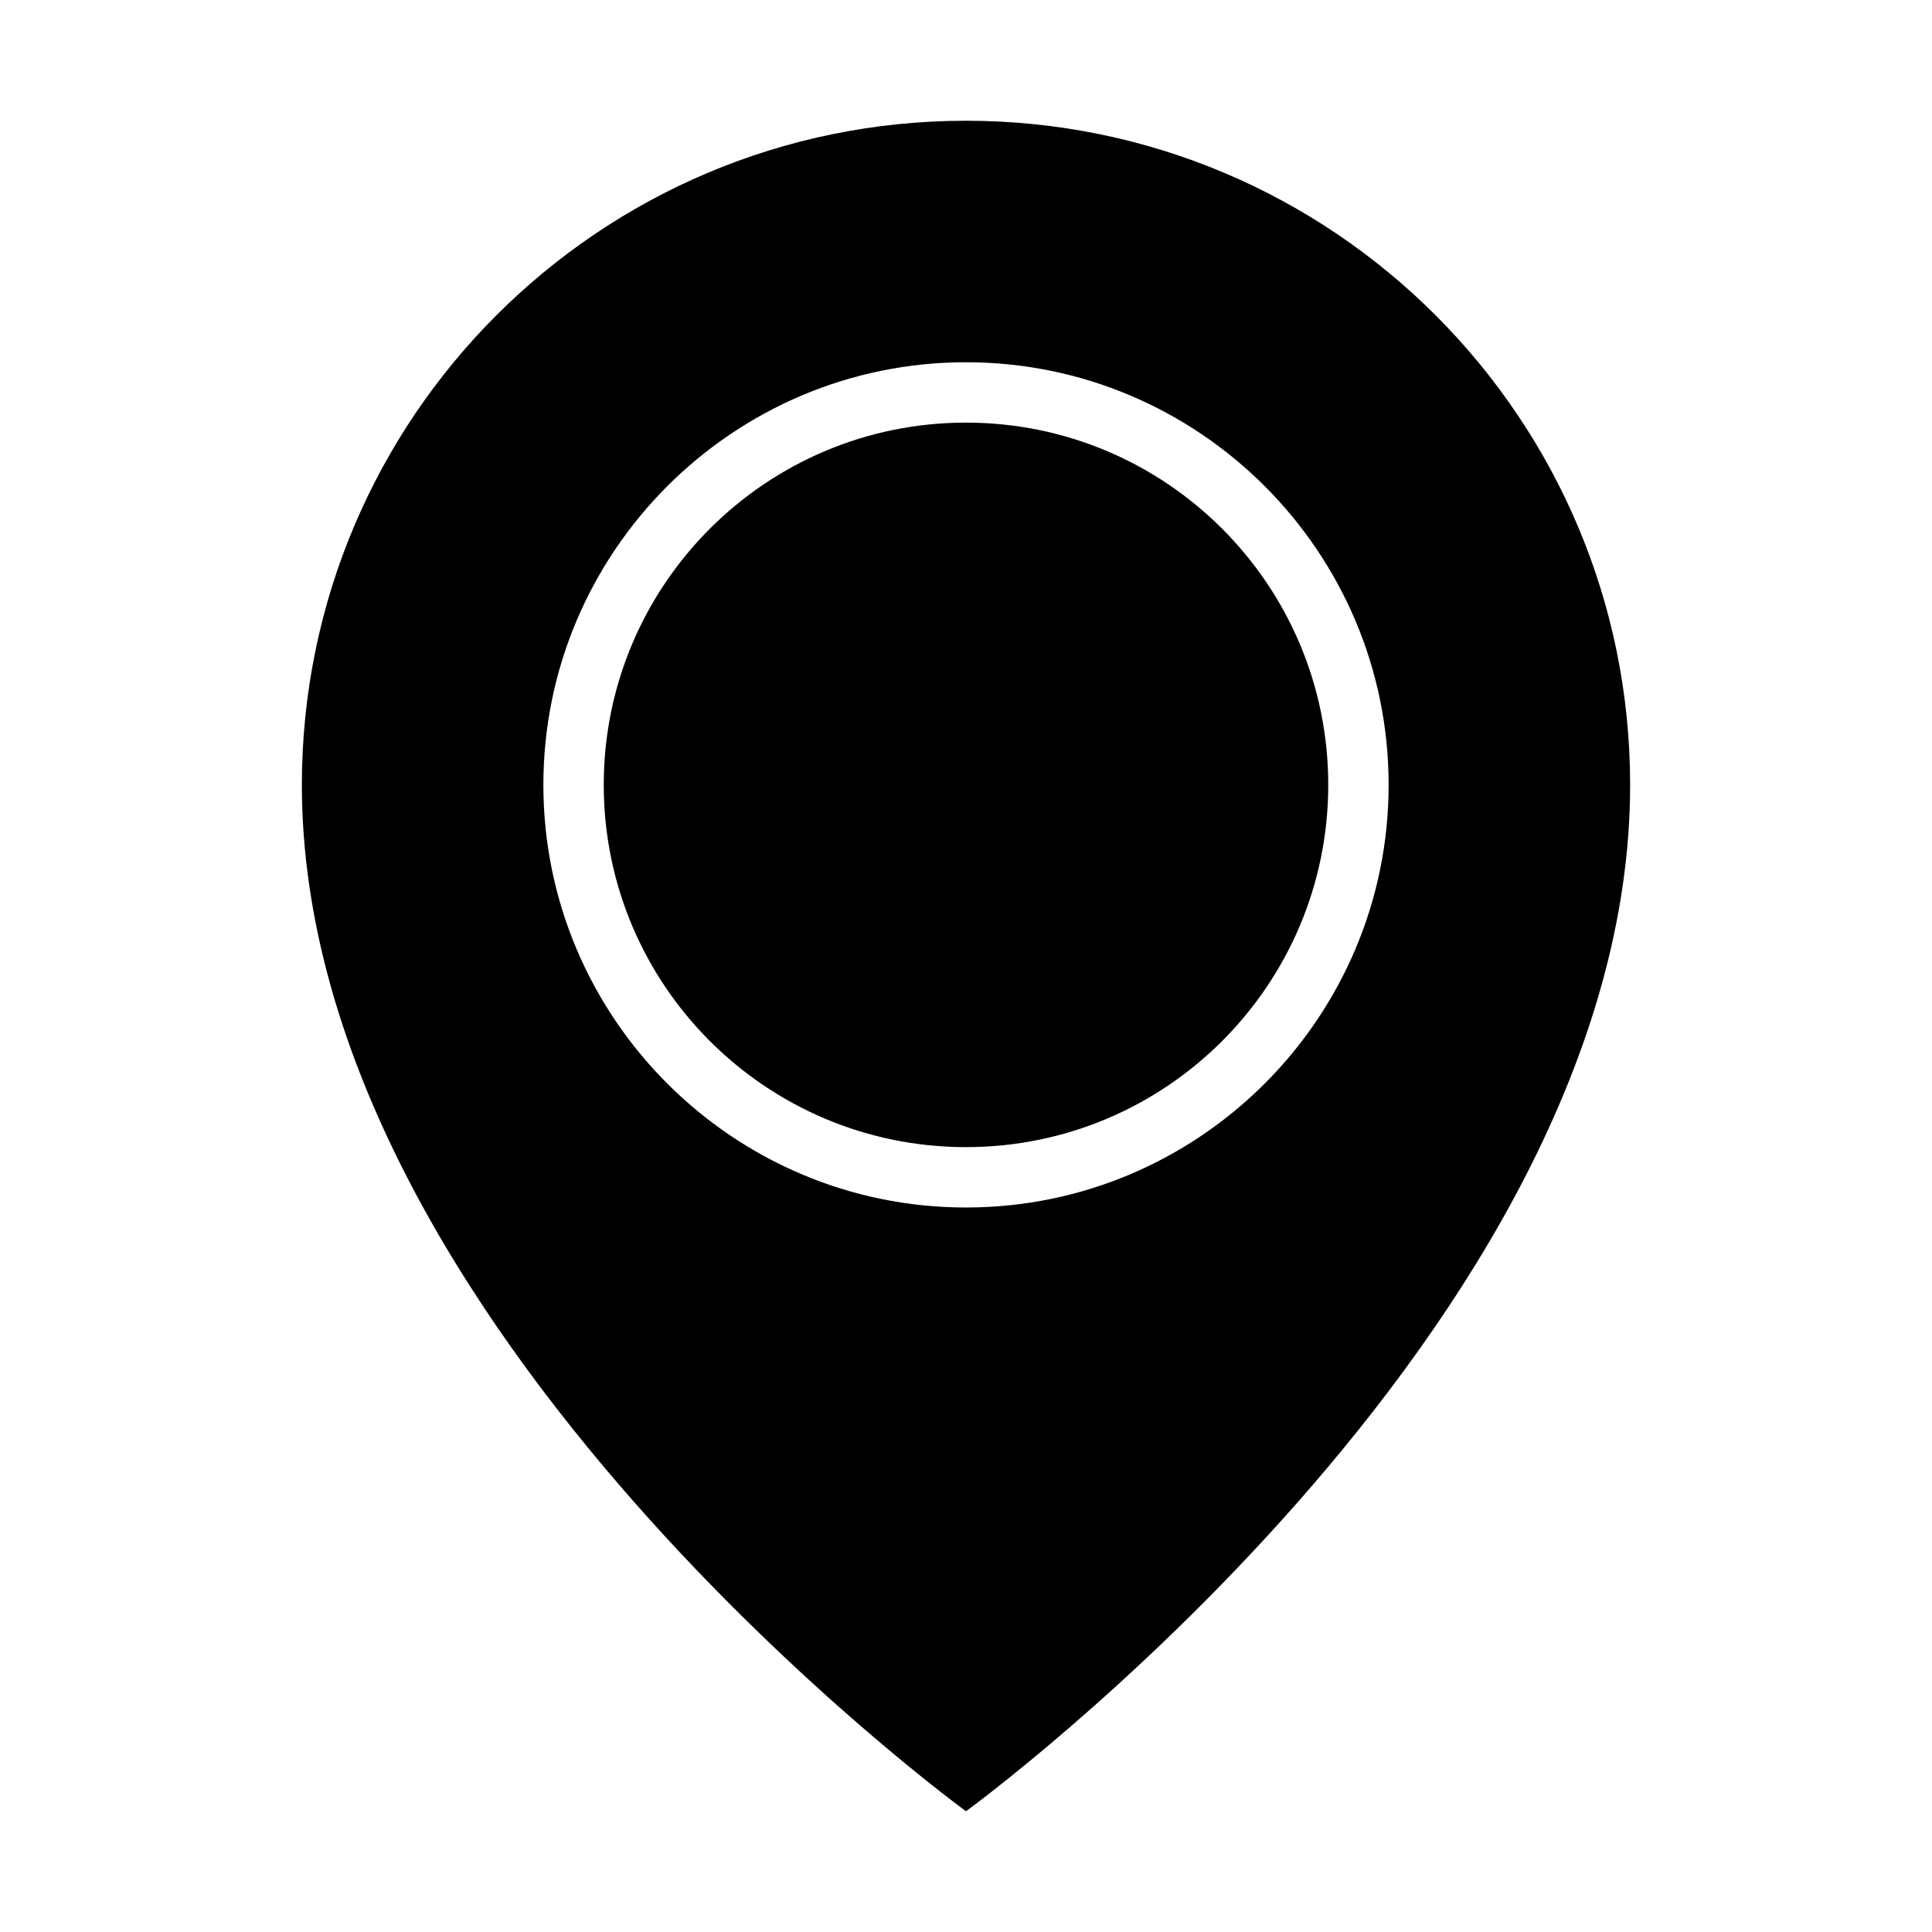 <?xml version="1.0" encoding="utf-8"?><!-- Uploaded to: SVG Repo, www.svgrepo.com, Generator: SVG Repo Mixer Tools -->
<svg version="1.1" id="Uploaded to svgrepo.com" xmlns="http://www.w3.org/2000/svg" xmlns:xlink="http://www.w3.org/1999/xlink" 
	 width="800px" height="800px" viewBox="0 0 32 32" xml:space="preserve">
<path class="sharpcorners_een" d="M22,13c0,3.314-2.686,6-6,6s-6-2.686-6-6s2.686-6,6-6S22,9.686,22,13z M27,13c0,9-11,17-11,17
	S5,22,5,13C5,6.925,9.925,2,16,2S27,6.925,27,13z M23,13c0-3.86-3.14-7-7-7s-7,3.14-7,7s3.14,7,7,7S23,16.86,23,13z"/>
</svg>
